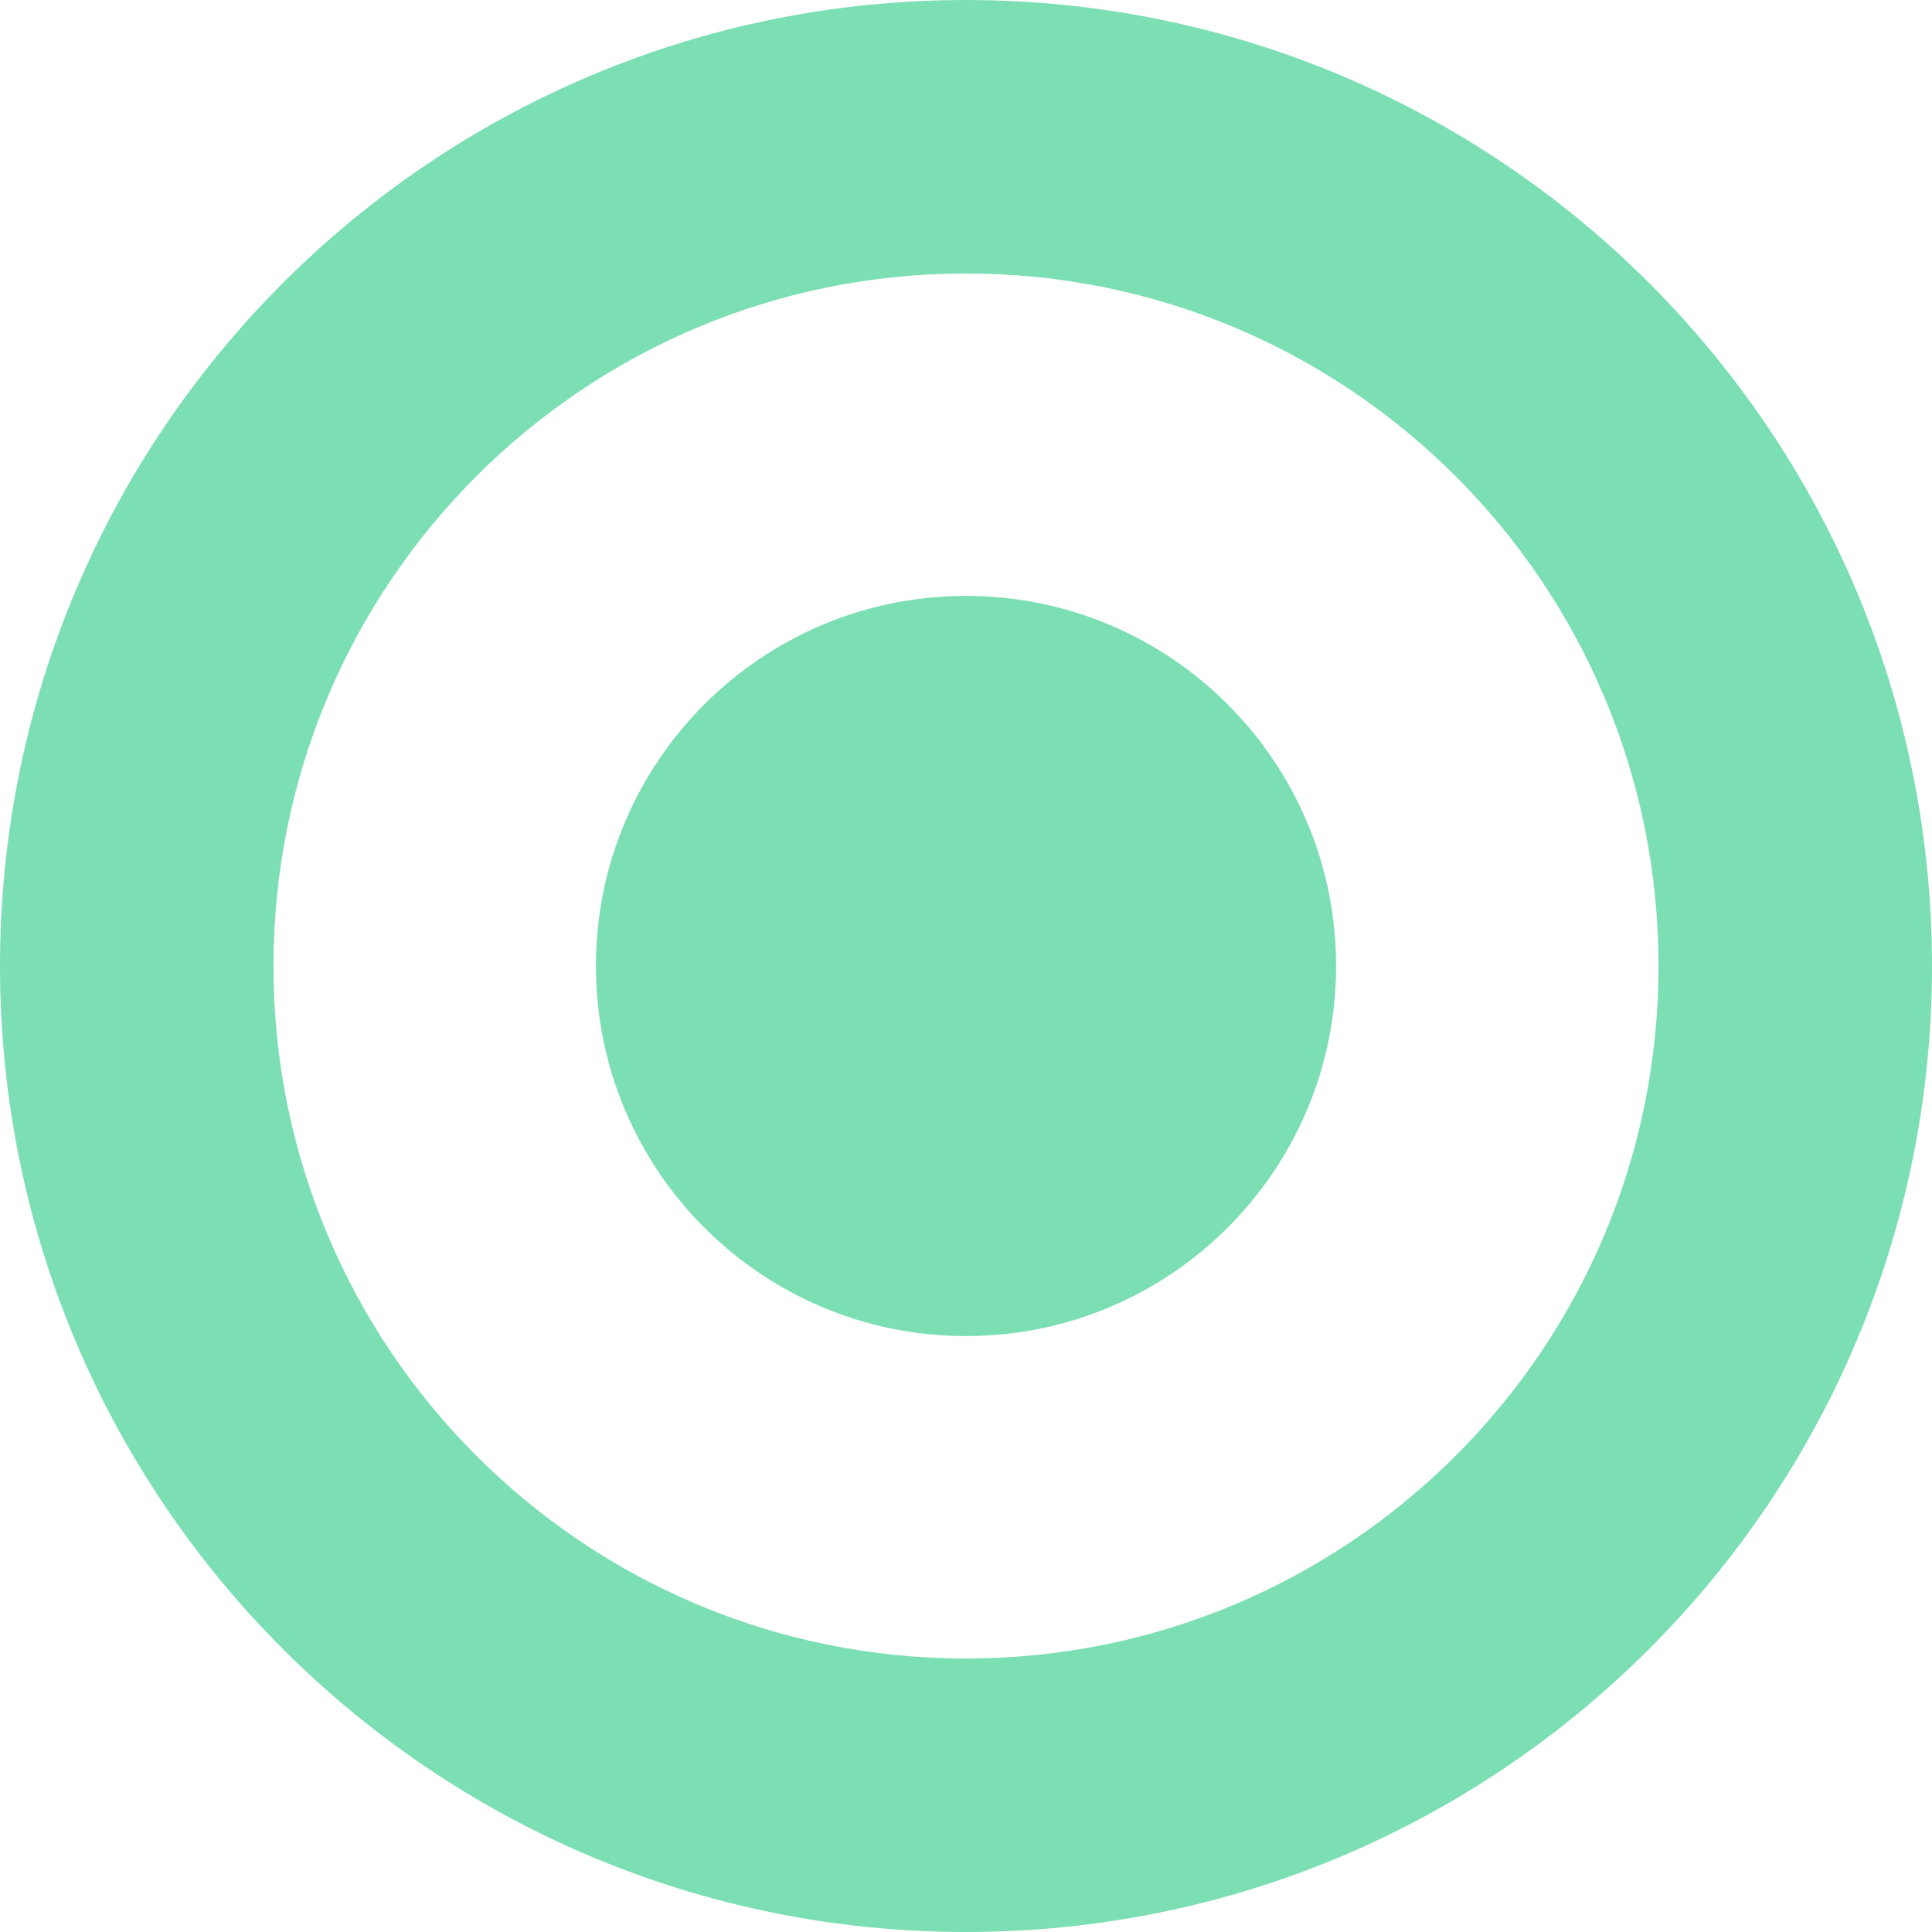 <?xml version="1.0" encoding="utf-8"?>
<svg width="100px" height="100px" viewBox="0 0 100 100" version="1.1" xmlns:xlink="http://www.w3.org/1999/xlink" xmlns="http://www.w3.org/2000/svg">
  <desc>Created with Lunacy</desc>
  <g id="noun_Target_10052" opacity="0.6">
    <path d="M50 0C22.386 0 0 22.386 0 50C0 77.614 22.386 100 50 100C77.614 100 100 77.614 100 50C100 22.386 77.614 0 50 0ZM50 14.156C69.799 14.156 85.844 30.2 85.844 50C85.844 69.799 69.799 85.844 50 85.844C30.201 85.844 14.156 69.799 14.156 50C14.156 30.201 30.201 14.156 50 14.156ZM30.844 50C30.844 39.427 39.426 30.844 50 30.844C60.574 30.844 69.156 39.426 69.156 50C69.156 60.574 60.574 69.156 50 69.156C39.427 69.156 30.844 60.574 30.844 50Z" id="Shape" fill="#24C981" fill-rule="evenodd" stroke="none" />
  </g>
</svg>